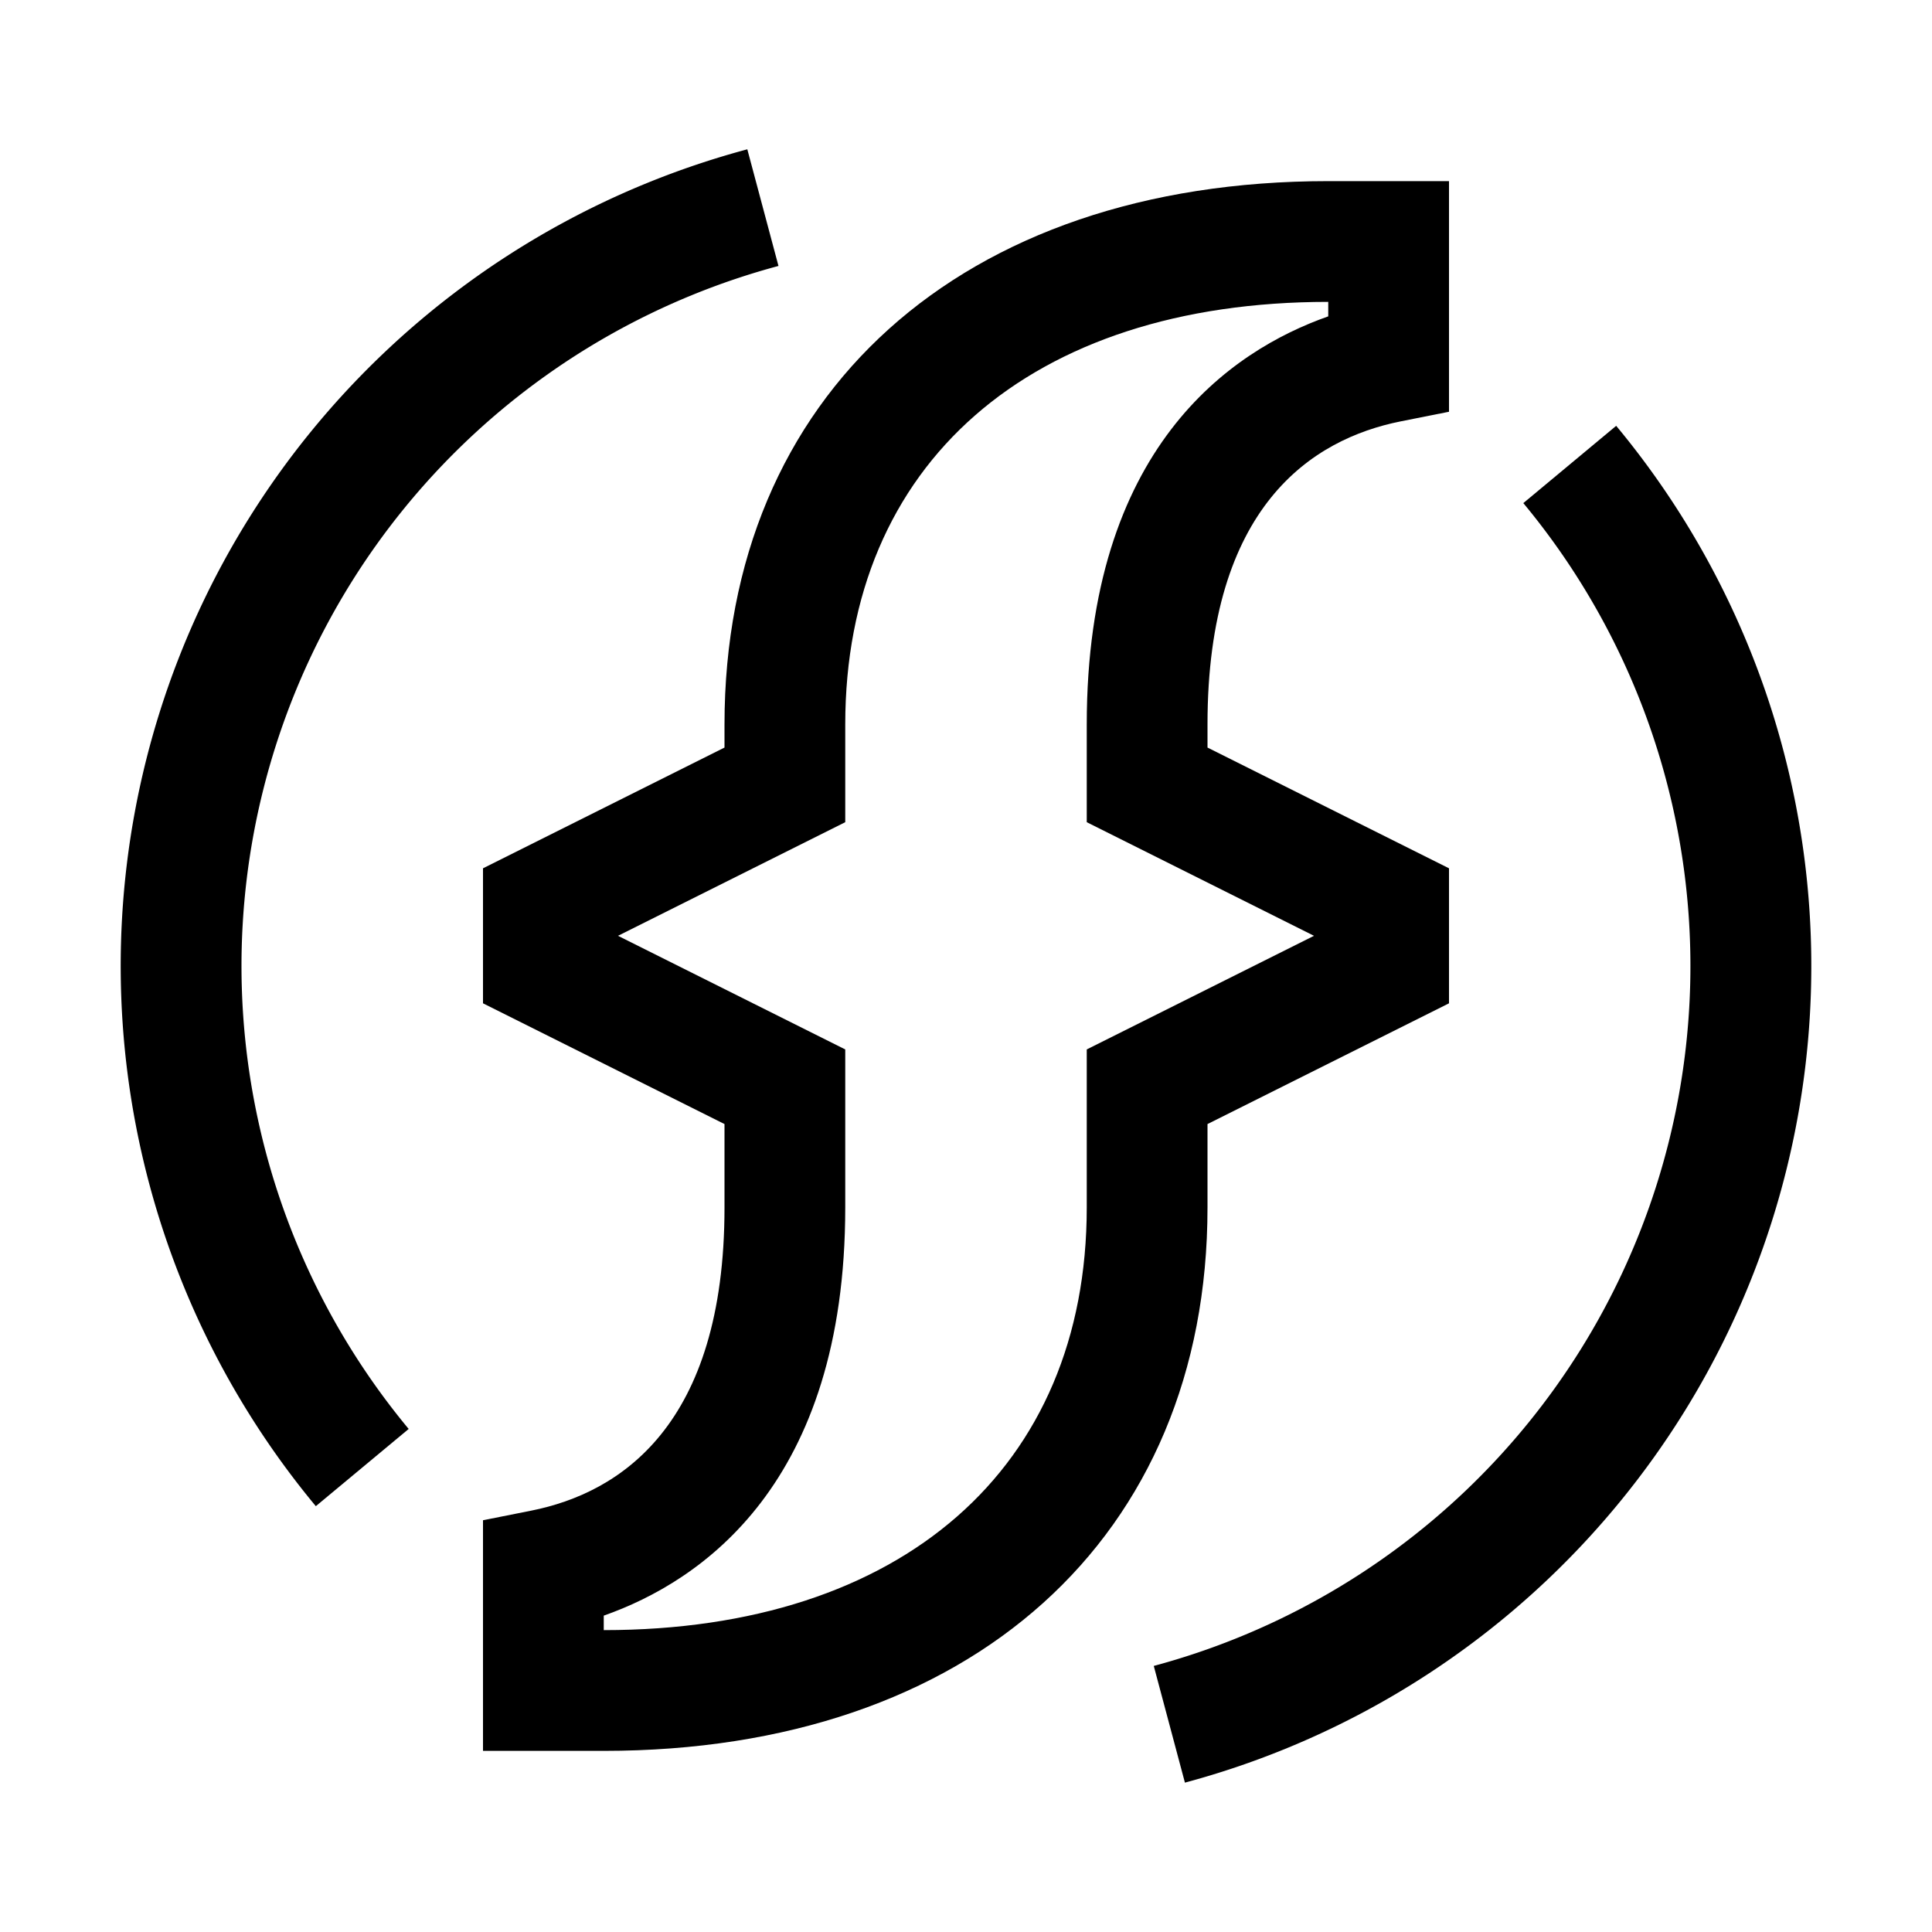<svg xmlns="http://www.w3.org/2000/svg" viewBox="0 0 32 32"><path fill="currentColor" d="m19.626 29.526-.516-1.933a12.004 12.004 0 0 0 6.121-19.26l1.538-1.28a14.003 14.003 0 0 1-7.143 22.473"/><path fill="currentColor" d="M10 29H8v-3.82l.804-.16C10.262 24.727 12 23.62 12 20v-1.382l-4-2v-2.236l4-2V12c0-5.467 3.925-9 10-9h2v3.82l-.804.16C21.738 7.273 20 8.38 20 12v.382l4 2v2.236l-4 2V20c0 5.467-3.925 9-10 9m0-2c4.935 0 8-2.682 8-7v-2.618l3.764-1.882L18 13.618V12c0-4.578 2.385-6.192 4-6.76V5c-4.935 0-8 2.682-8 7v1.618L10.236 15.5 14 17.382V20c0 4.578-2.385 6.192-4 6.76z"/><path fill="currentColor" d="M5.231 24.947a14.003 14.003 0 0 1 7.147-22.474l.516 1.932a12.004 12.004 0 0 0-6.125 19.263z"/></svg>